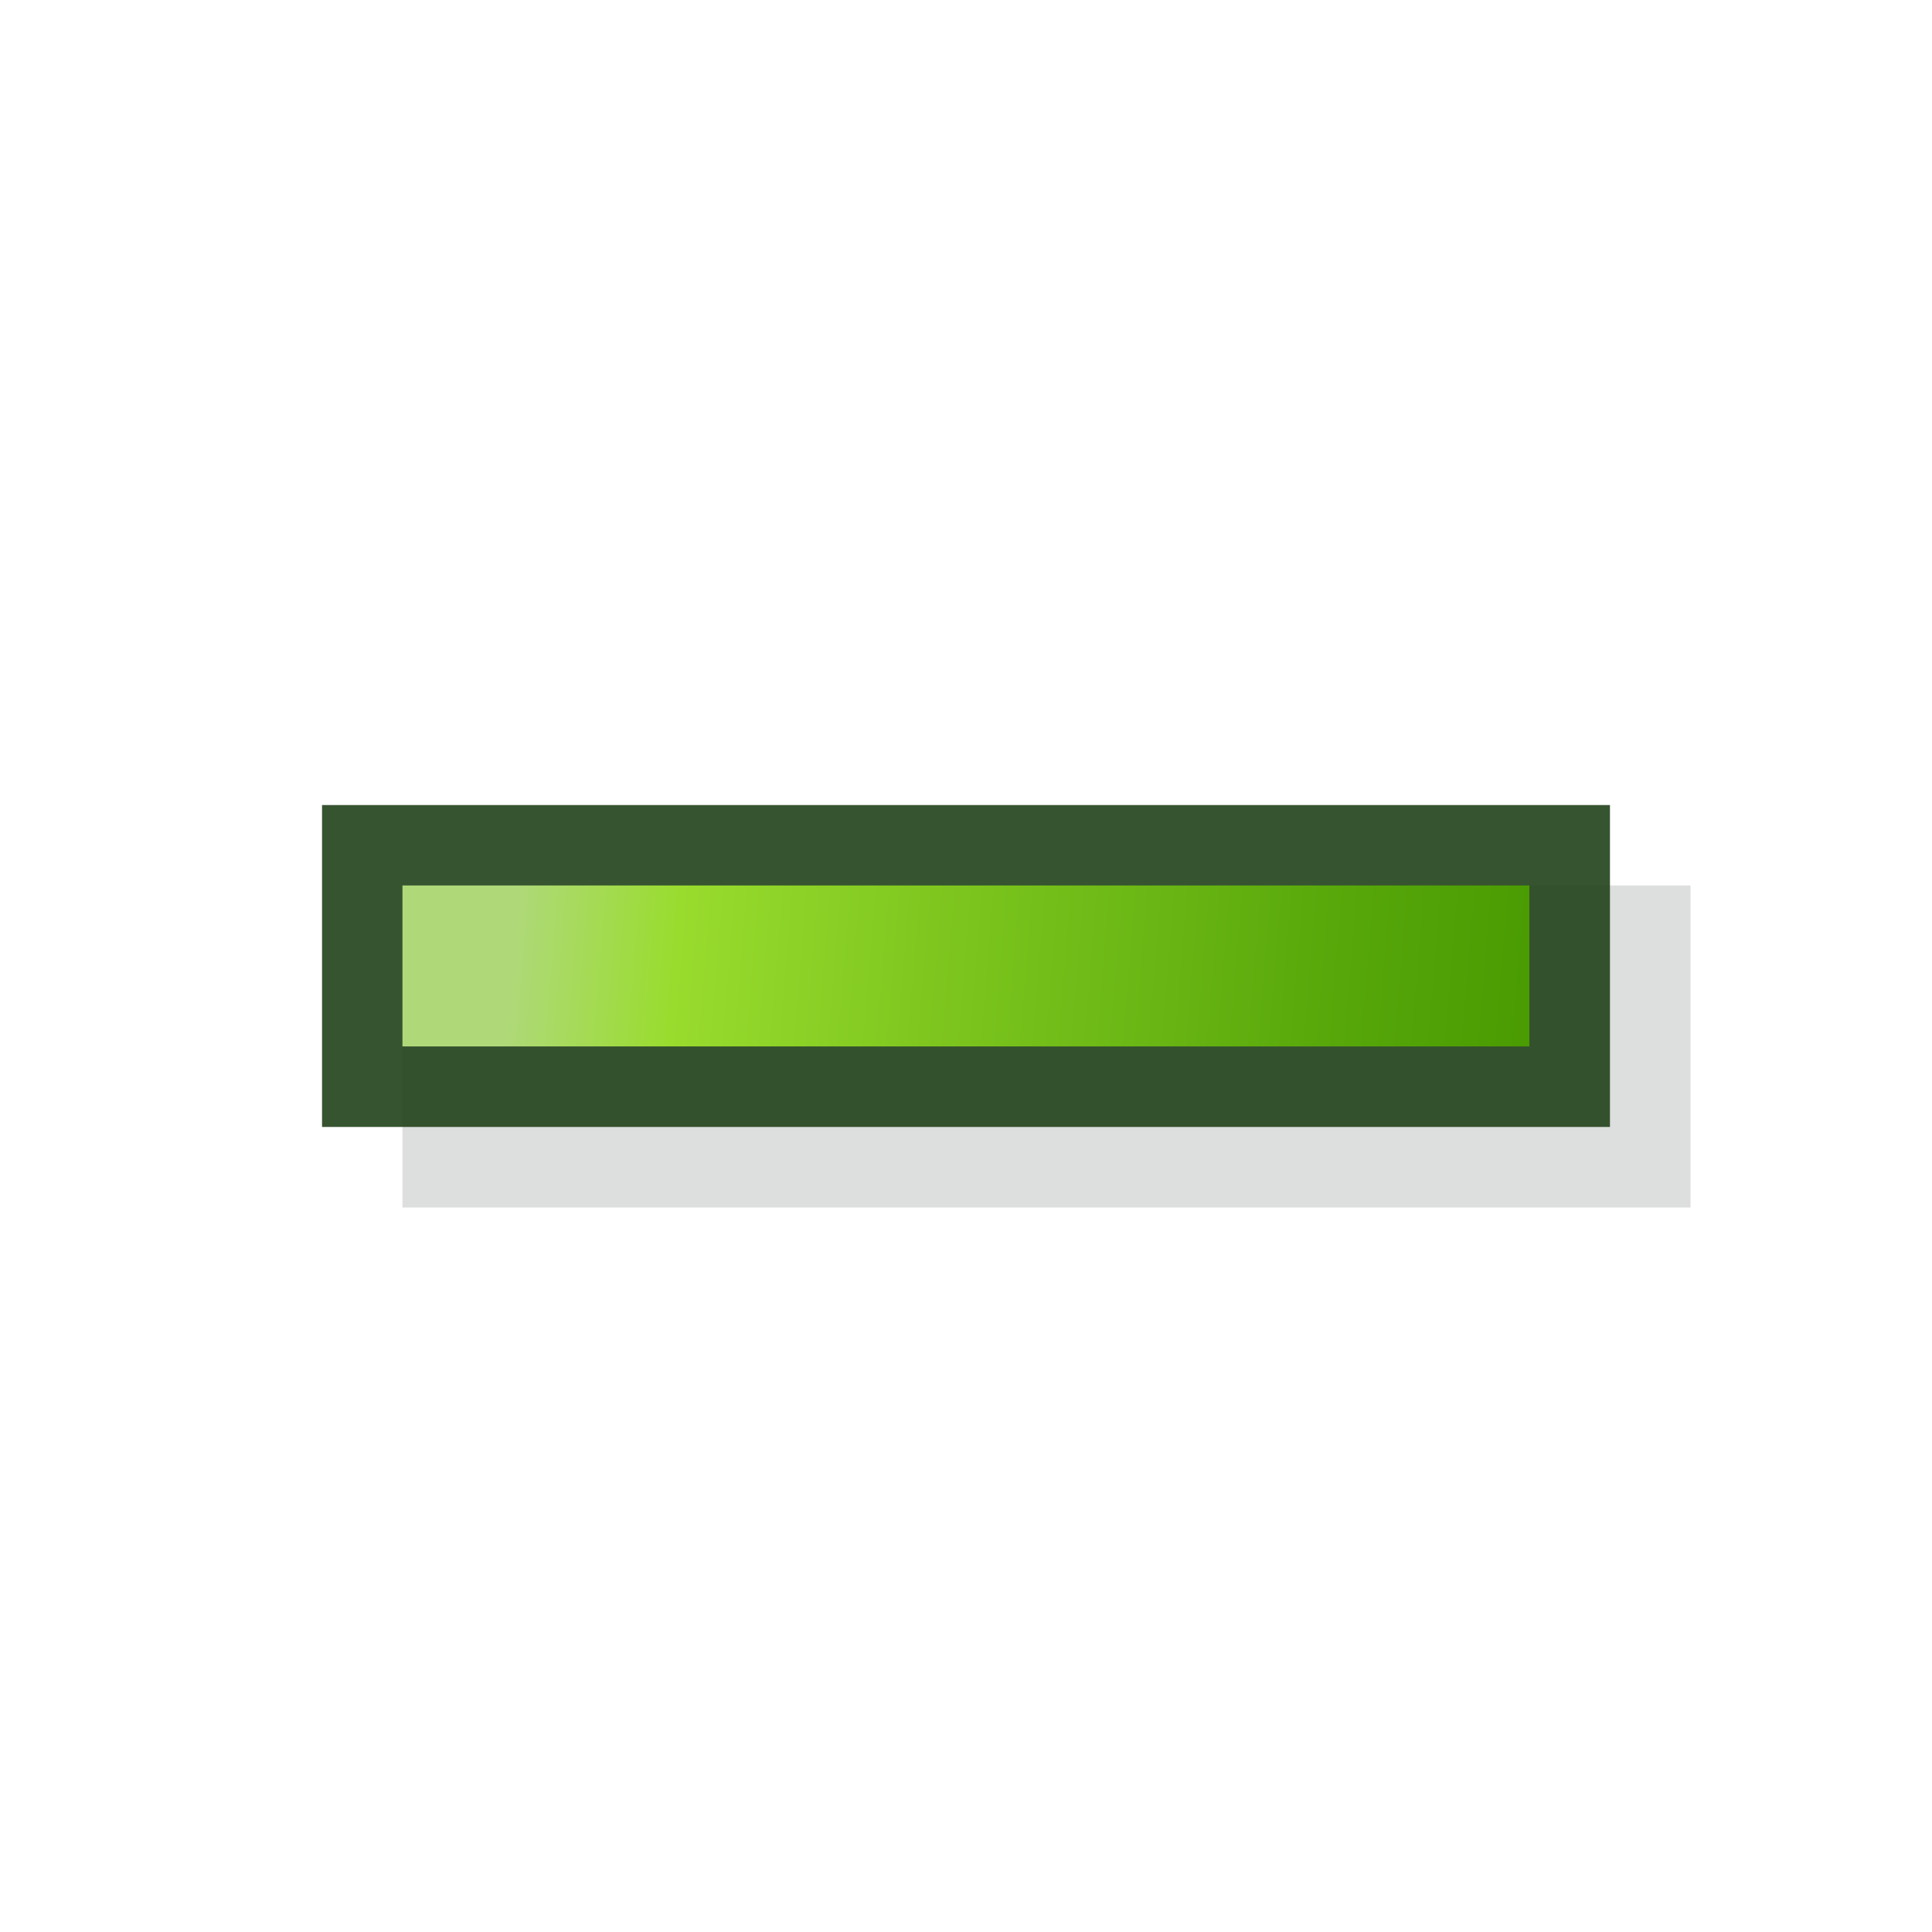 <svg width="16" height="16" viewBox="0 0 16 16" id="fi-minus" y="68" xmlns="http://www.w3.org/2000/svg"><defs><linearGradient x1="9.586%" y1="49.524%" x2="104.292%" y2="50.64%" id="ha"><stop stop-color="#AFD979" offset="0%"/><stop stop-color="#99DC2E" offset="15.38%"/><stop stop-color="#84CB22" offset="34.38%"/><stop stop-color="#57A70A" offset="77.95%"/><stop stop-color="#469900" offset="100%"/></linearGradient></defs><g fill="none" fill-rule="evenodd"><path fill-opacity=".2" fill="#555B5D" d="M10 7.333H3.333V10H14V7.333z"/><path fill-opacity=".9" fill="#22421A" d="M9.333 6.667H2.667v2.666h10.666V6.667z"/><path d="M5.333 0H0v1.333h9.333V0z" transform="translate(3.333 7.333)" fill="url(#ha)"/></g></svg>